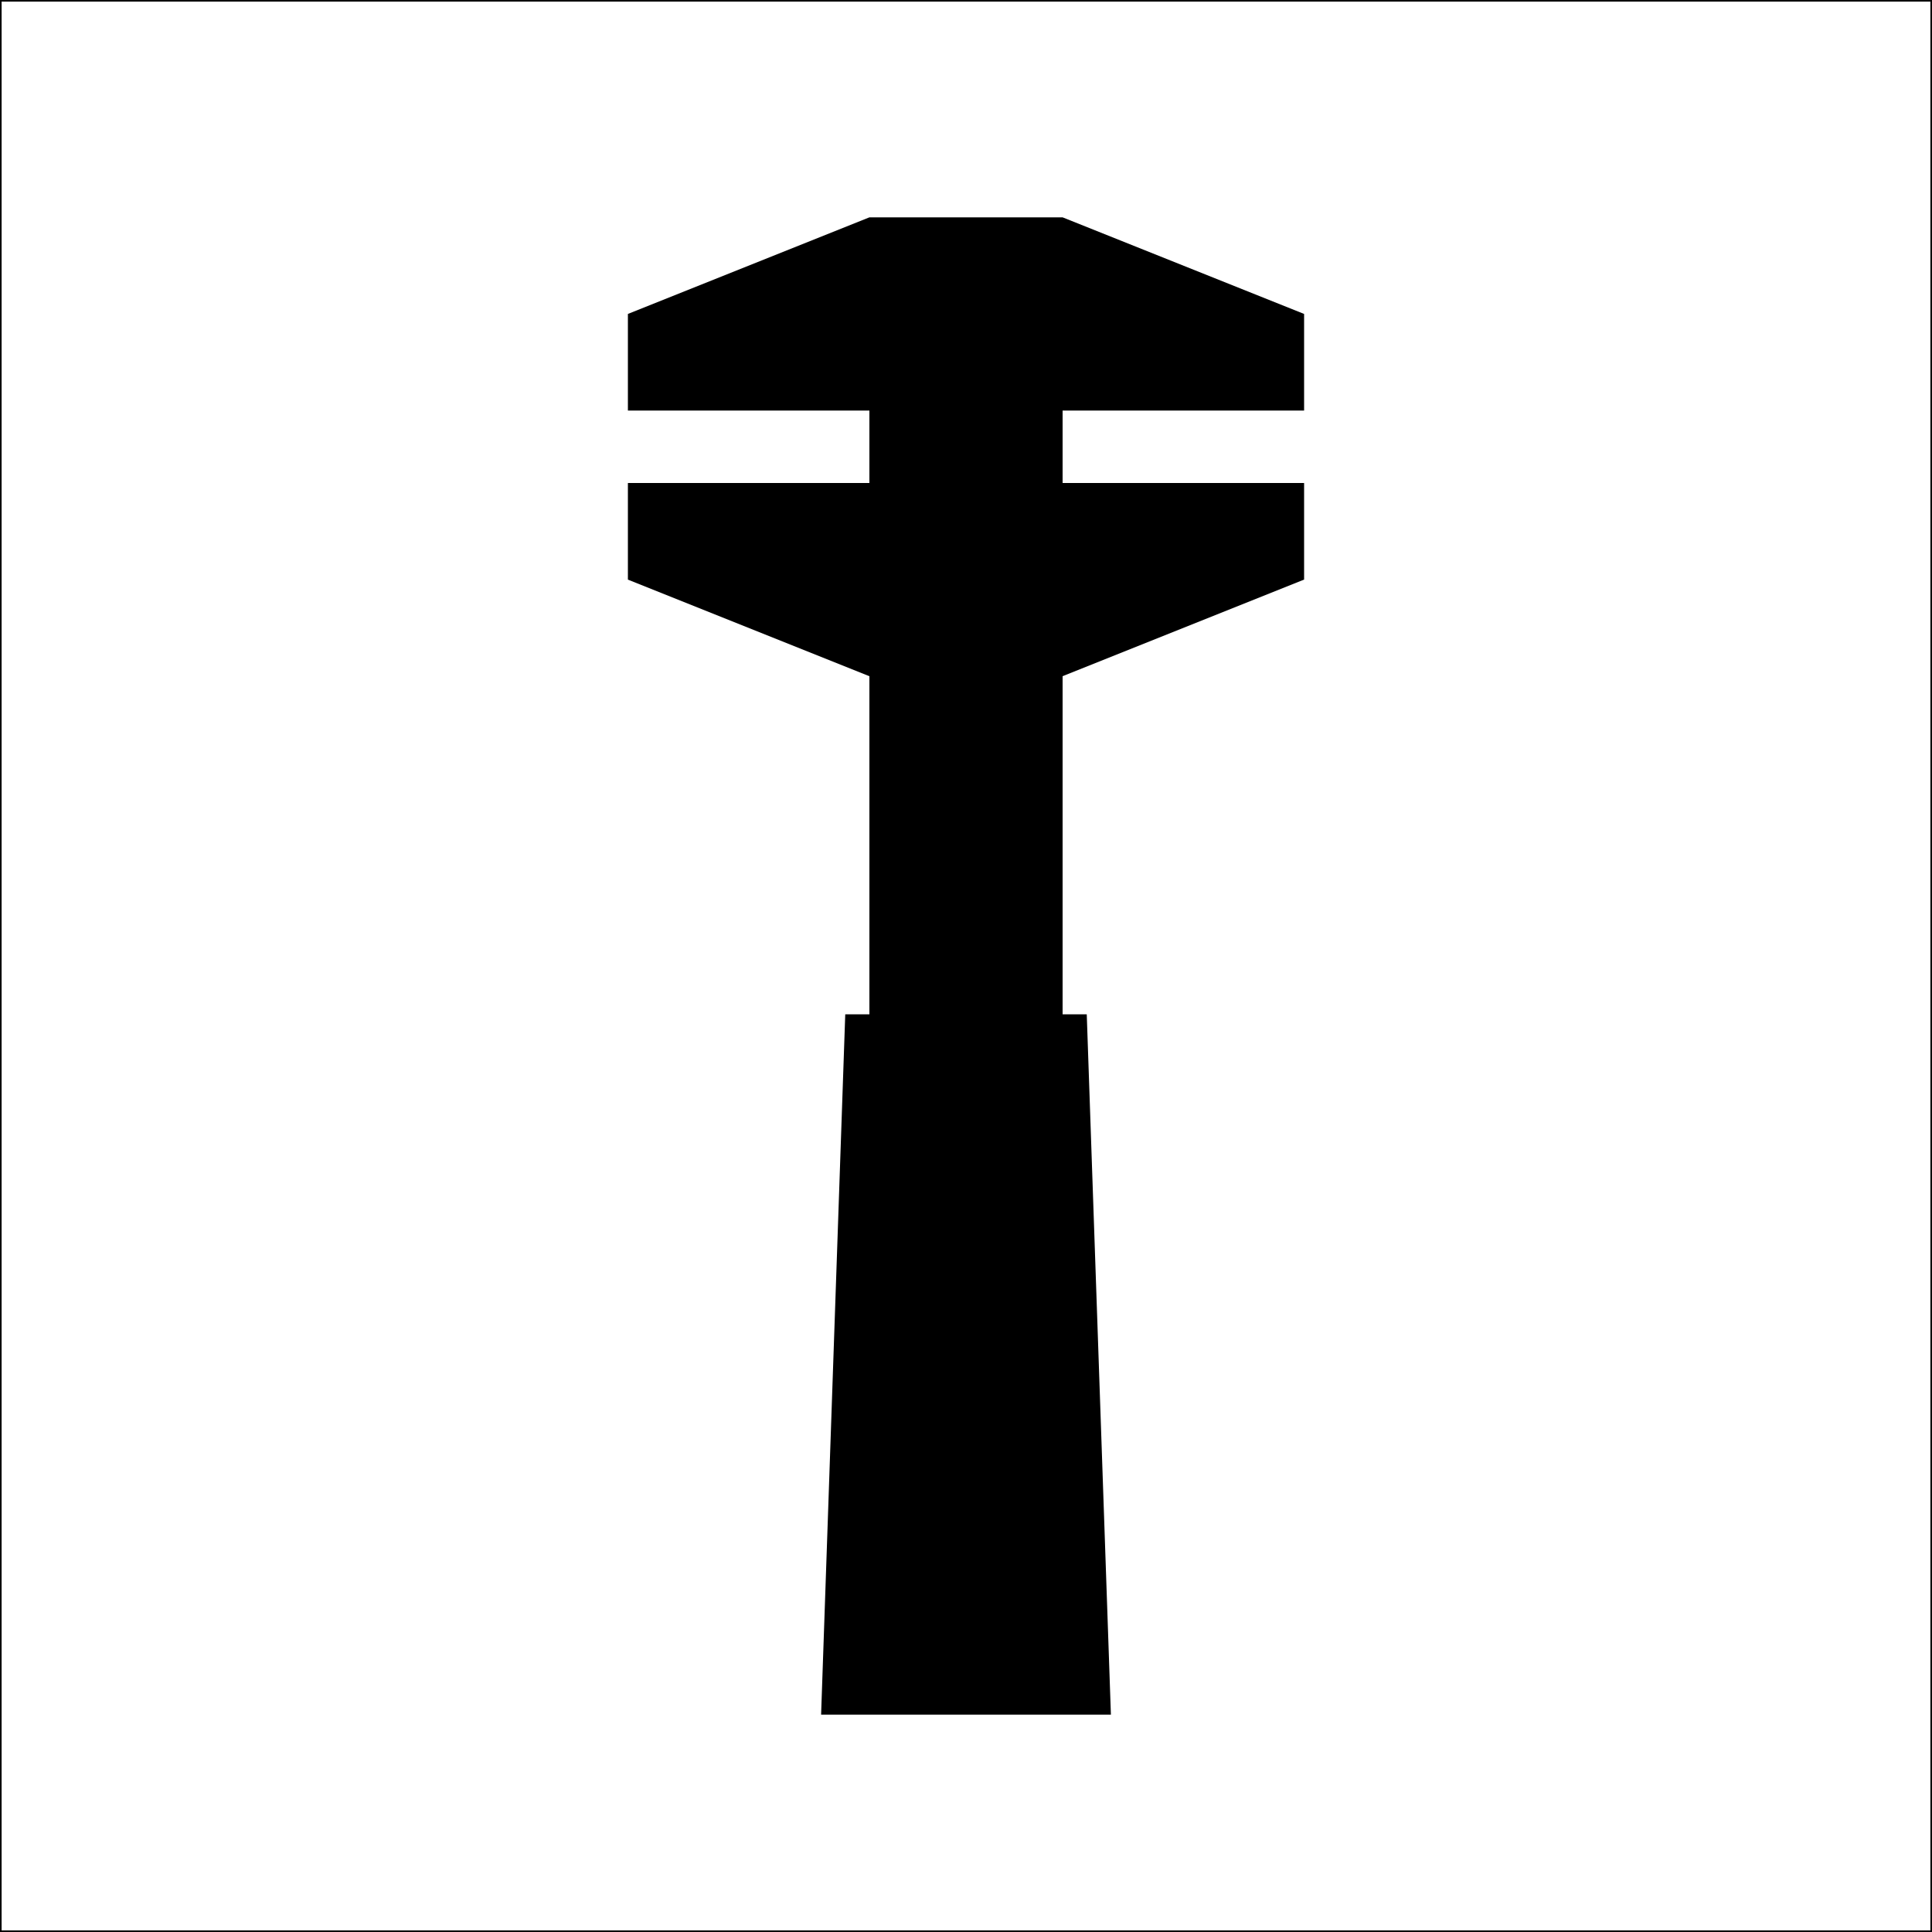 <?xml version="1.0" standalone="no"?>
<!DOCTYPE svg PUBLIC "-//W3C//DTD SVG 1.1//EN" "http://www.w3.org/Graphics/SVG/1.1/DTD/svg11.dtd">
<!--
   ***************************************************************************
   Bundesanstalt fuer Strassenwesen
   RWBA-Symbol
   Bezeichnung:
   Pannenhilfe
   Ausdehnung in cm:
         X_min     X_max     Y_min     Y_max
         0.00000  15.00000   0.00000  15.00000
-->
<svg width="150" height="150" version="1.1" xmlns="http://www.w3.org/2000/svg">
<rect width="100%" height="100%" fill="#808080" stroke="none"/>
<!--
   ***************************************************************************
-->
<path fill="white" fill-rule="evenodd" stroke="black" stroke-width="0.25" d="M0 150L0 0L150 0L150 150L0 150Z" />
<!--
      WERKZEUG
-->
<path fill="black" fill-rule="evenodd" stroke="none" d="M75 133.125L86.25 133.125L84.375 78.75L82.5 78.75L82.5 52.5L101.25 45L101.25 37.5L82.5 37.5L82.5 31.875L101.25 31.875L101.25 24.375L82.5 16.875L67.5 16.875L48.75 24.375L48.75 31.875L67.5 31.875L67.5 37.5L48.75 37.5L48.75 45L67.5 52.5L67.5 78.75L65.625 78.75L63.75 133.125L75 133.125Z" />
</svg>
